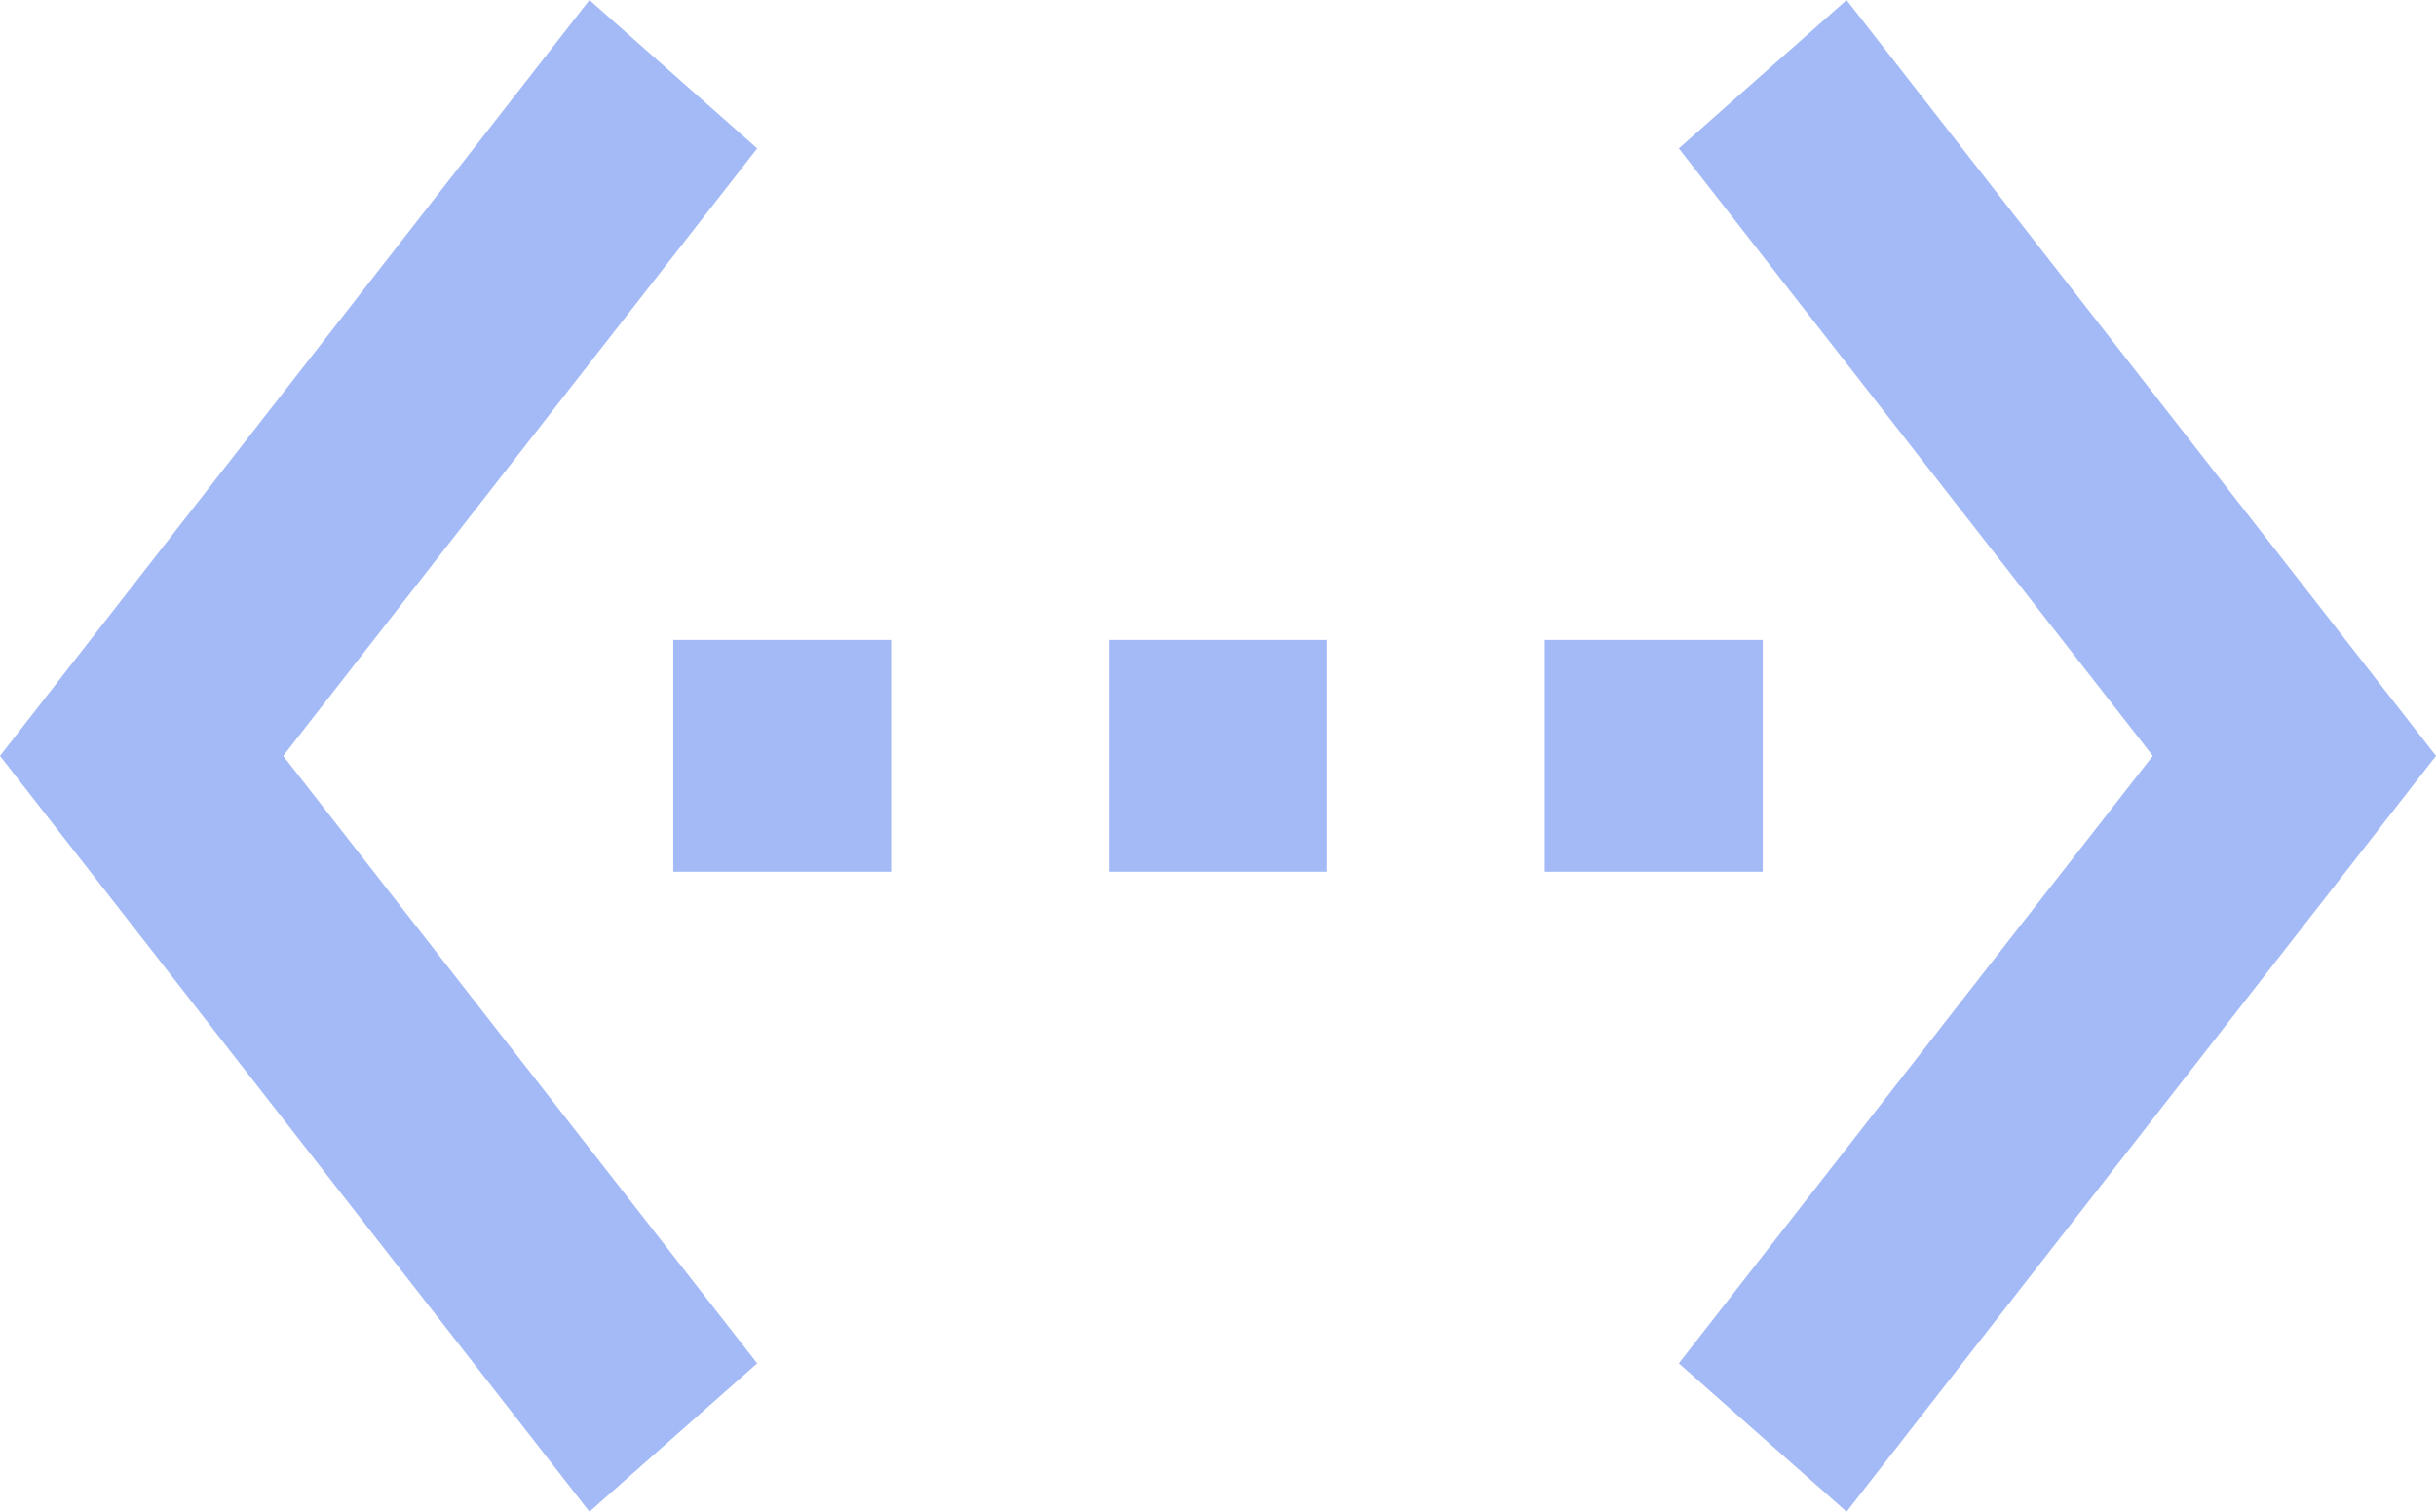 <svg width="29" height="18" viewBox="0 0 29 18" fill="none" xmlns="http://www.w3.org/2000/svg">
<path fill-rule="evenodd" clip-rule="evenodd" d="M9.014 1.767L7.017 0L0 9L7.017 18L9.014 16.233L3.372 9L9.014 1.767ZM8.015 10.38H10.609V7.62H8.015V10.38ZM18.391 7.62H20.985V10.38H18.391V7.62ZM13.203 10.38H15.797V7.62H13.203V10.38ZM19.986 1.767L21.983 0L29 9L21.983 18L19.986 16.233L25.628 9L19.986 1.767Z" fill="#4976EF" fill-opacity="0.5"/>
</svg>
